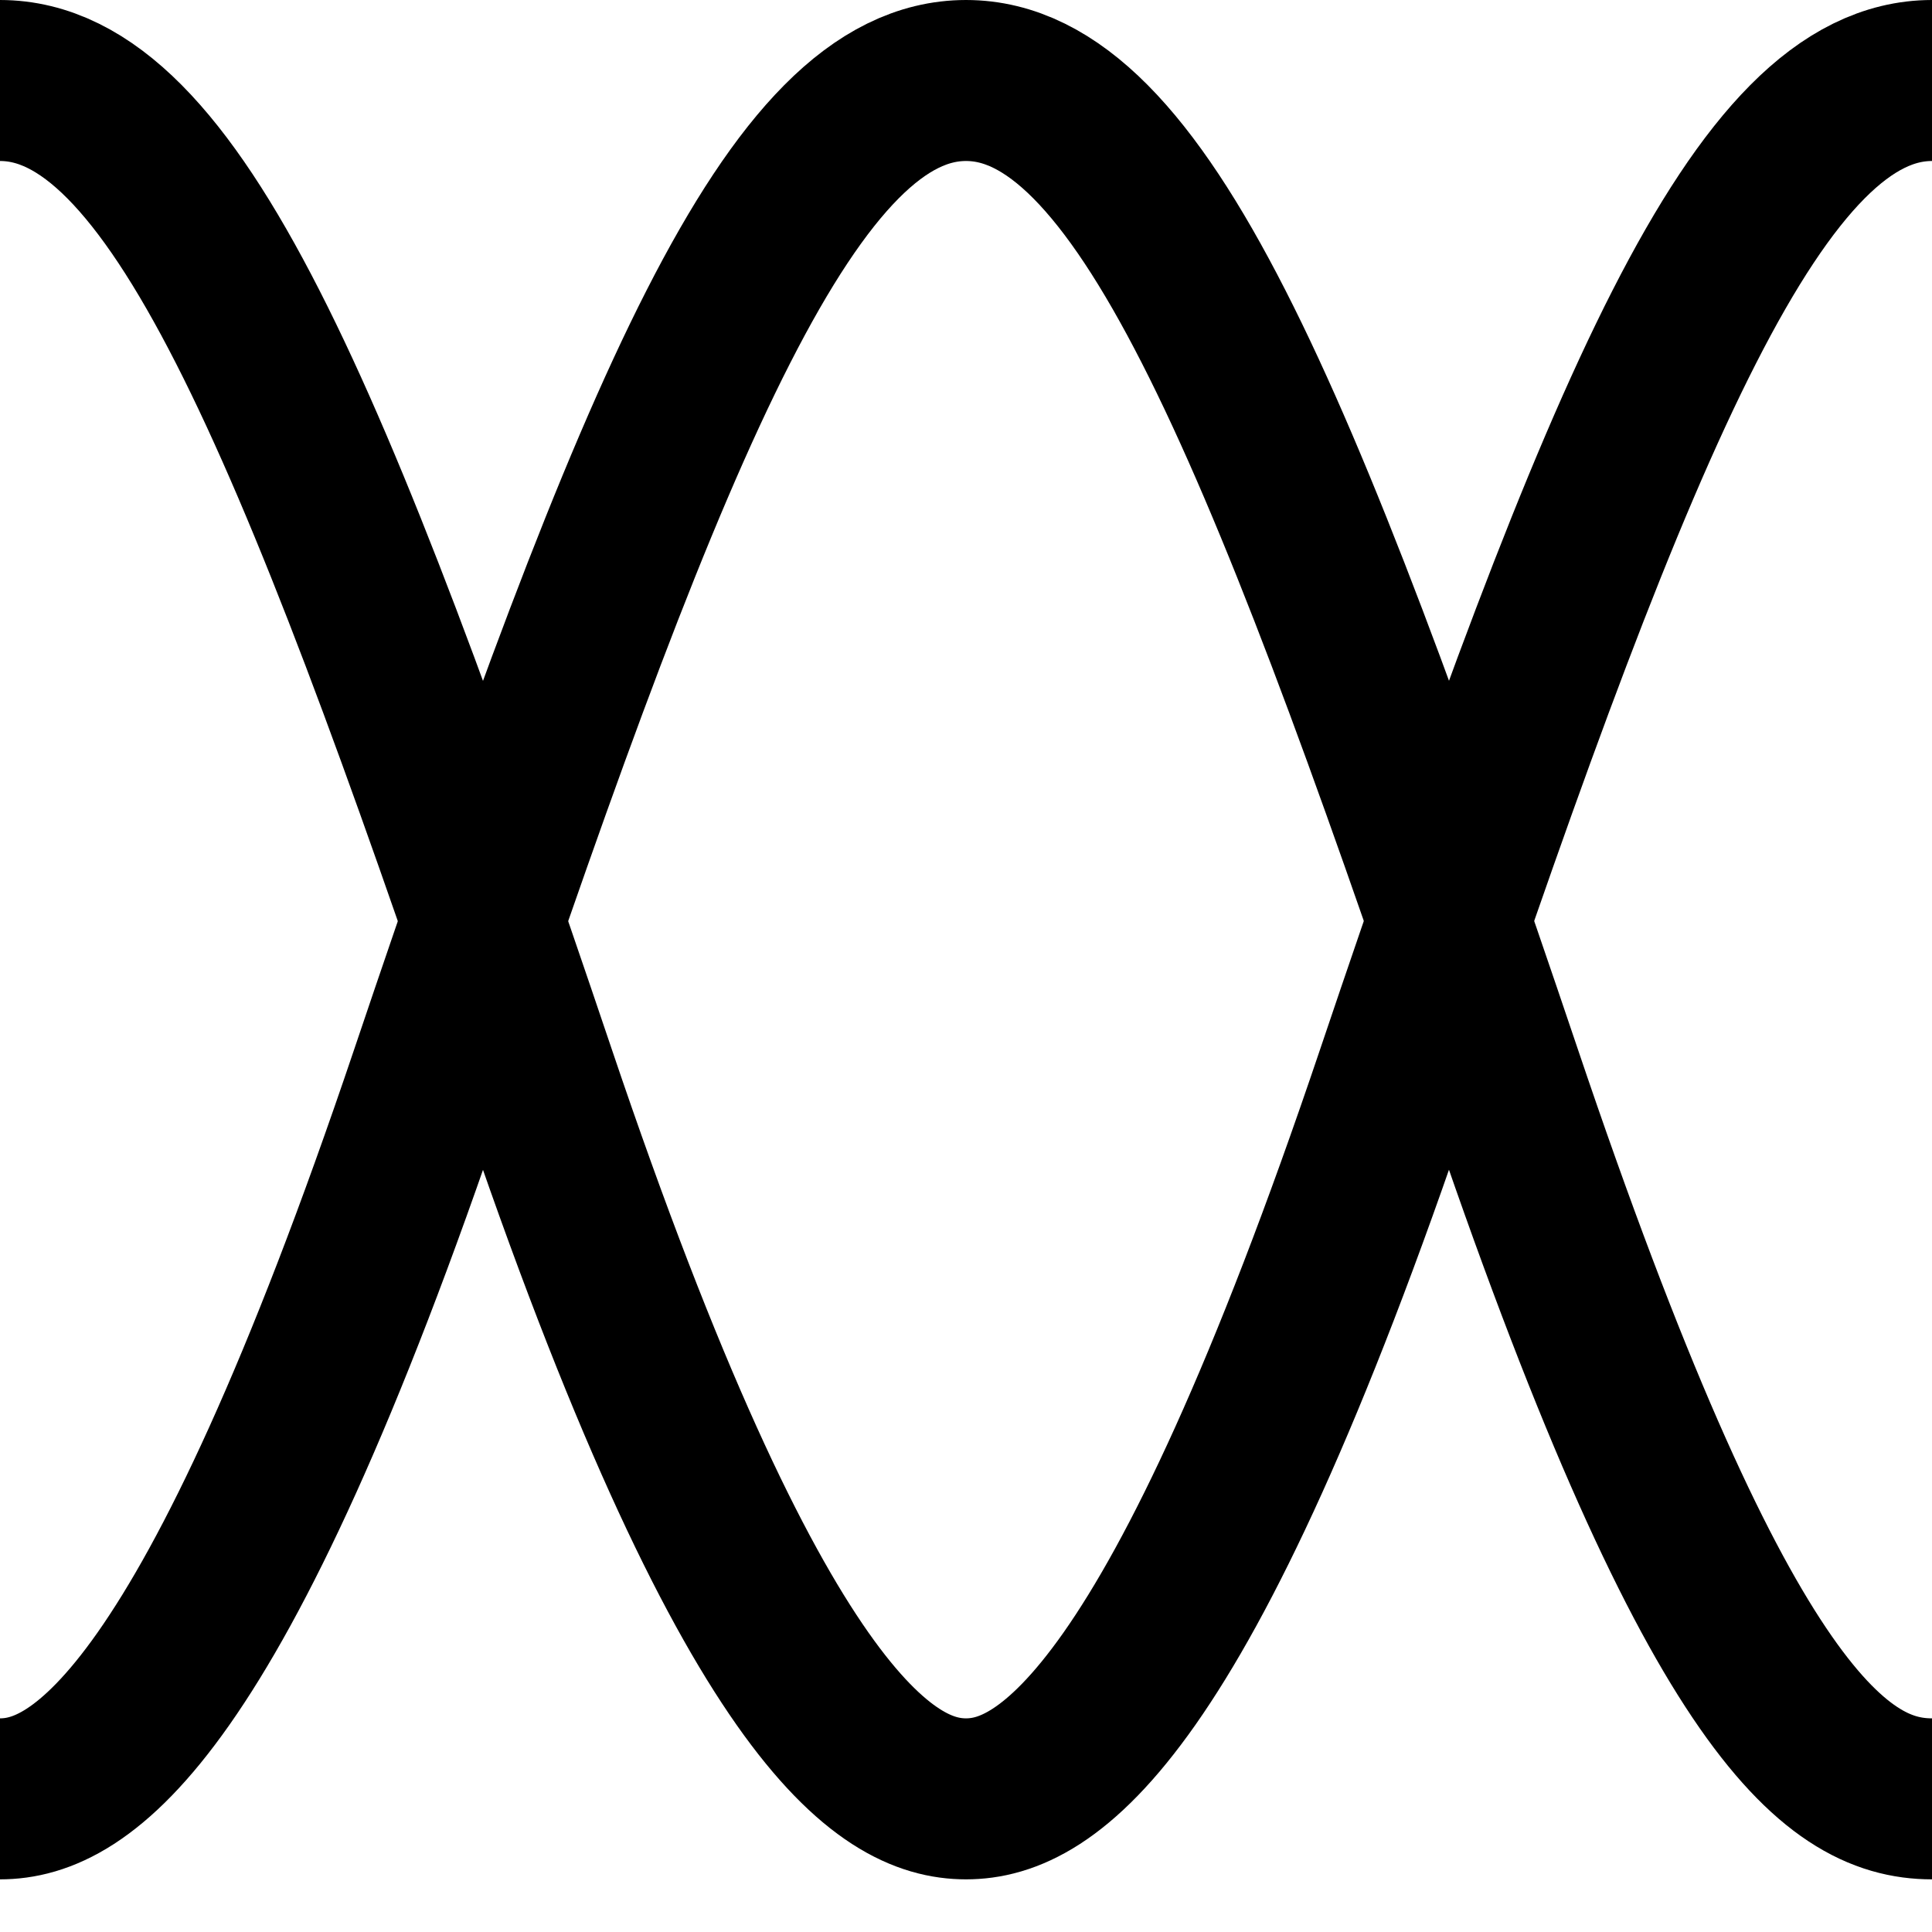 <svg viewBox="0 0 24 24" fill="none" xmlns="http://www.w3.org/2000/svg">
<path d="M0 22.346C0.99 22.346 2.648 21.356 5.347 13.356C8.152 5.04 9.861 1 12 1C14.139 1 15.848 5.04 18.654 13.356C21.287 21.163 22.772 22.346 24 22.346" stroke="currentColor" stroke-width="2"/>
<path d="M24 1C21.861 1 20.152 5.04 17.346 13.356C14.648 21.356 12.99 22.346 12 22.346C11.01 22.346 9.352 21.356 6.653 13.356C3.848 5.04 2.139 1 -3.8147e-06 1" stroke="currentColor" stroke-width="2"/>
</svg>
